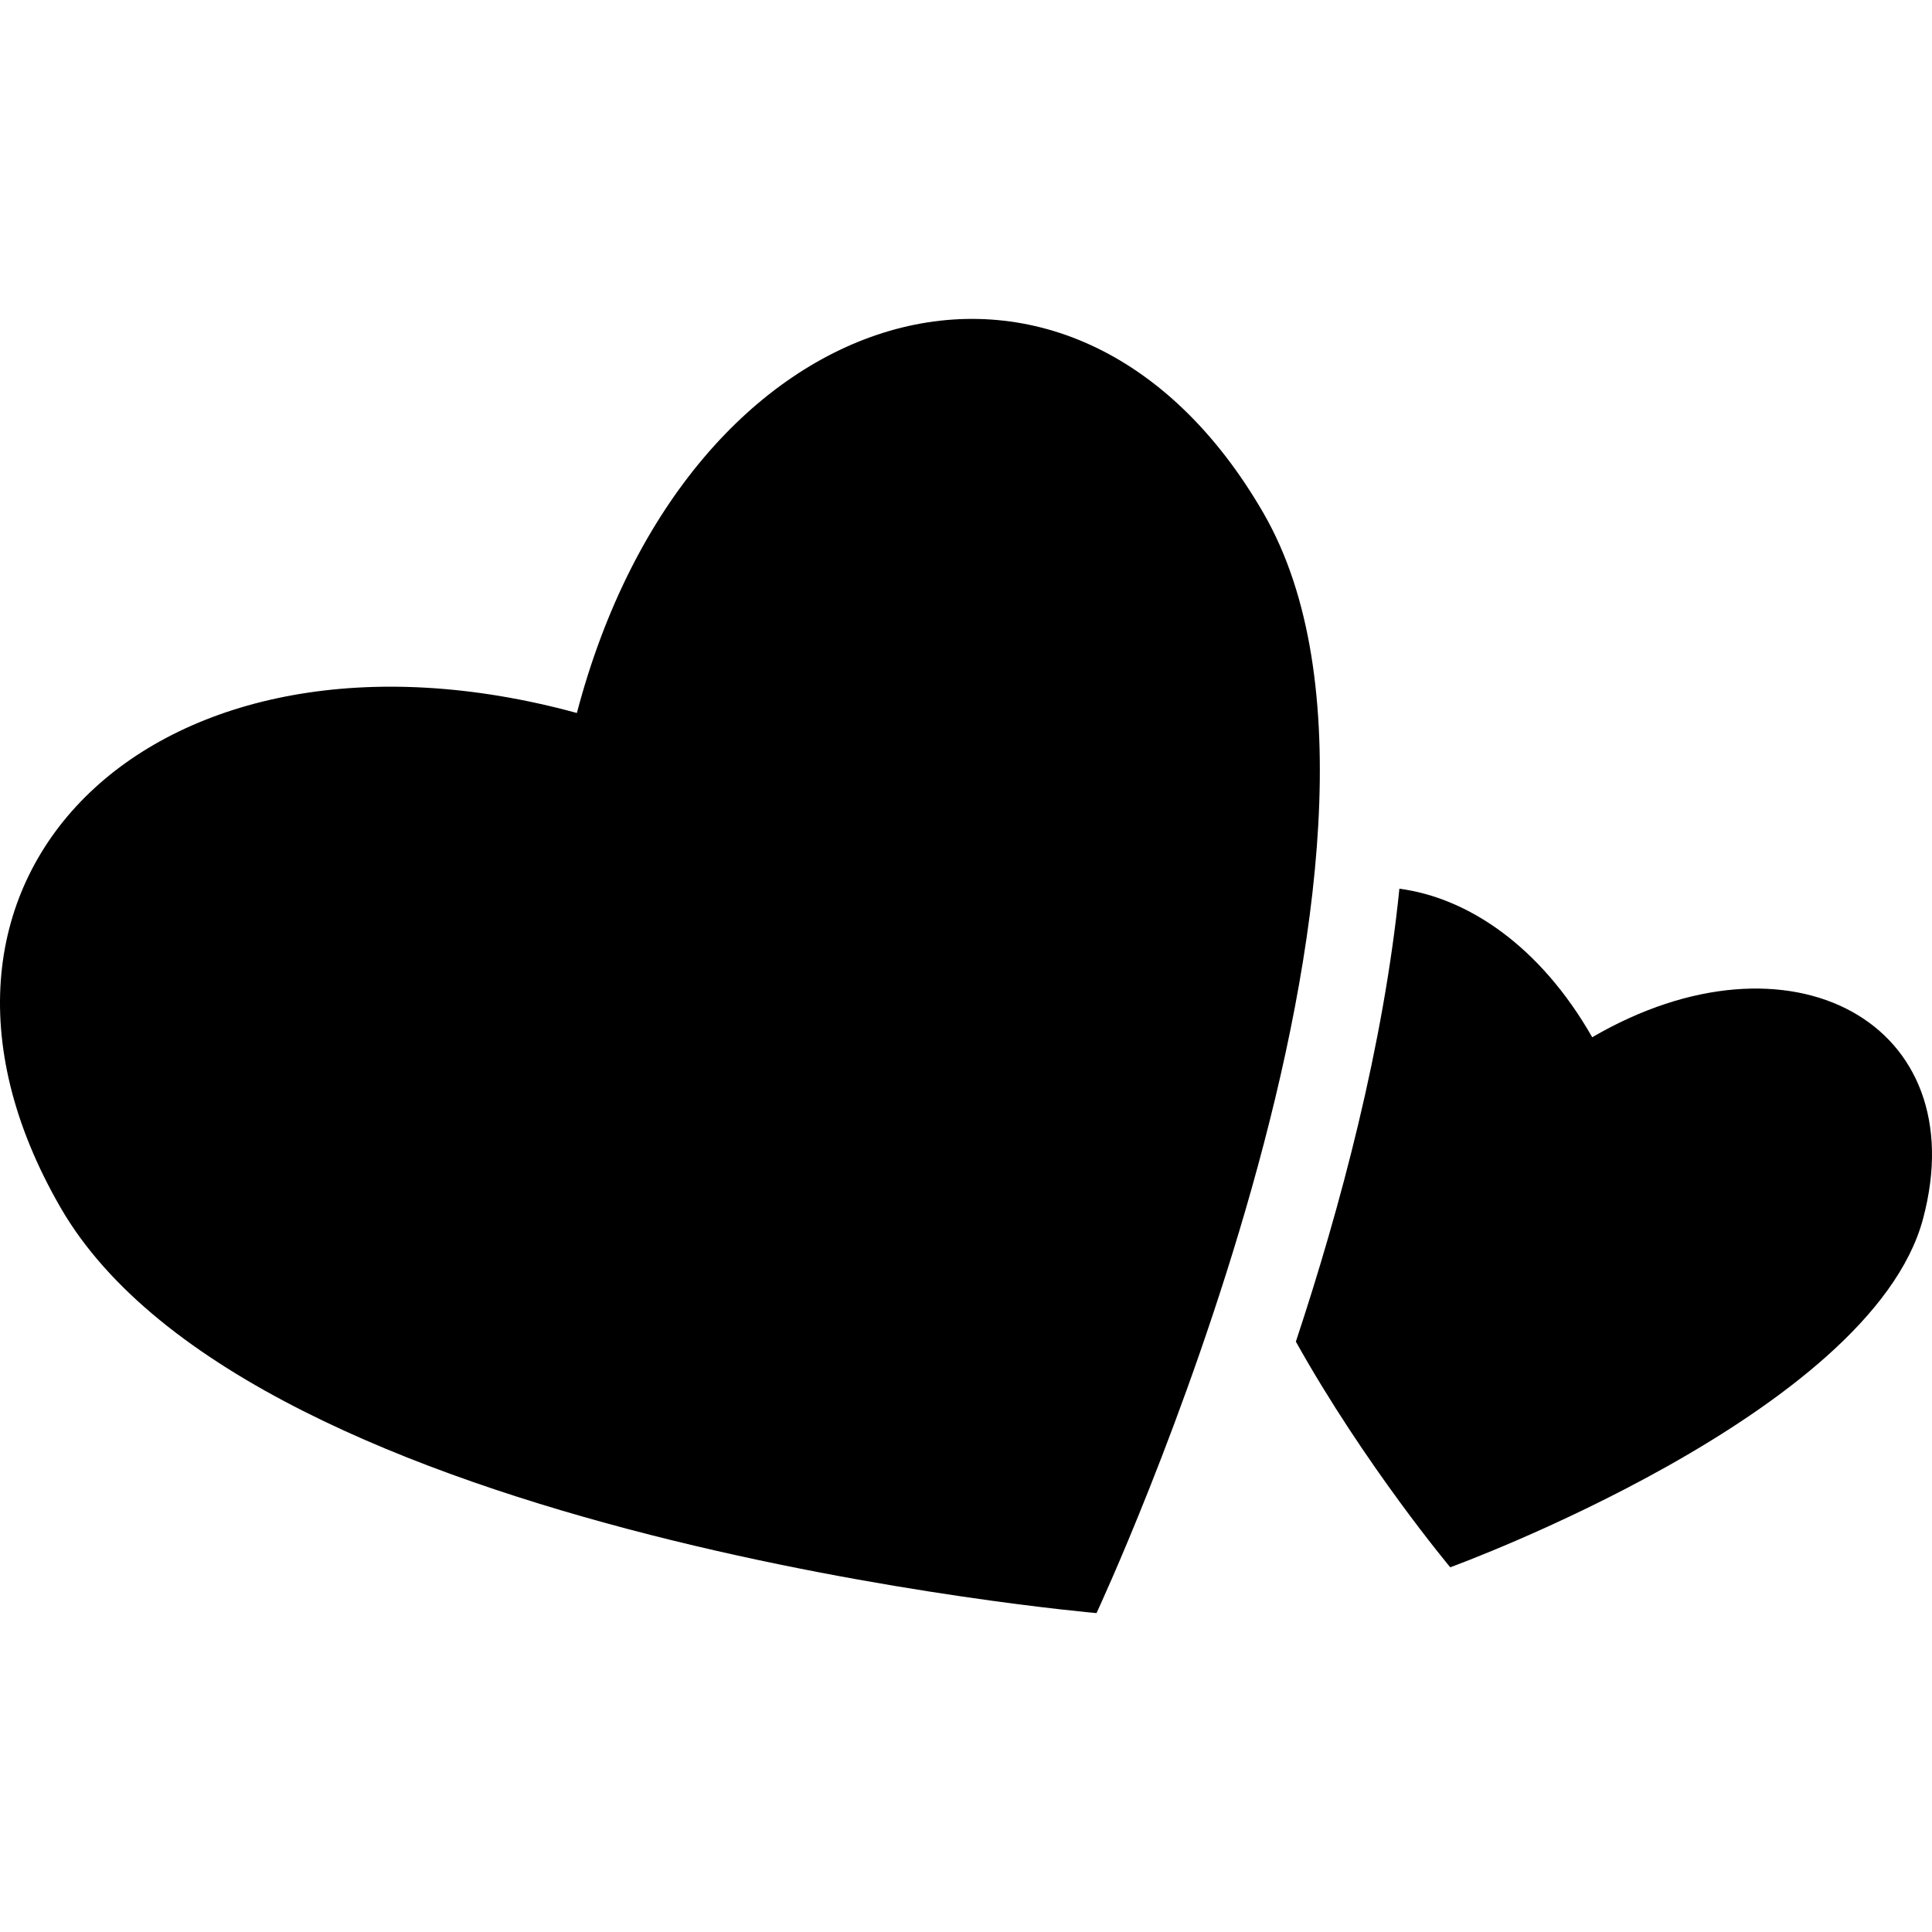 <?xml version="1.0" encoding="iso-8859-1"?>
<!-- Generator: Adobe Illustrator 16.0.0, SVG Export Plug-In . SVG Version: 6.00 Build 0)  -->
<!DOCTYPE svg PUBLIC "-//W3C//DTD SVG 1.1//EN" "http://www.w3.org/Graphics/SVG/1.1/DTD/svg11.dtd">
<svg version="1.1" id="Capa_1" xmlns="http://www.w3.org/2000/svg" xmlns:xlink="http://www.w3.org/1999/xlink" x="0px" y="0px"
	 width="59.885px" height="59.885px" viewBox="0 0 59.885 59.885" style="enable-background:new 0 0 59.885 59.885;"
	 xml:space="preserve">
<g>
	<g>
		<path d="M49.353,32.151c-1.612-2.827-3.857-4.325-5.977-4.604c-0.492,4.865-1.829,9.875-3.209,14.039
			c2.148,3.844,4.785,6.994,4.785,6.994s13.032-4.735,14.654-10.797C61.231,31.72,55.492,28.572,49.353,32.151z"/>
		<path d="M39.162,15.903C45.106,26.199,33.988,50,33.988,50S7.818,47.726,1.876,37.429C-4.068,27.133,4.885,18.551,17.881,22.1
			C21.305,9.072,33.214,5.608,39.162,15.903z"/>
	</g>
</g>
<g>
</g>
<g>
</g>
<g>
</g>
<g>
</g>
<g>
</g>
<g>
</g>
<g>
</g>
<g>
</g>
<g>
</g>
<g>
</g>
<g>
</g>
<g>
</g>
<g>
</g>
<g>
</g>
<g>
</g>
</svg>
